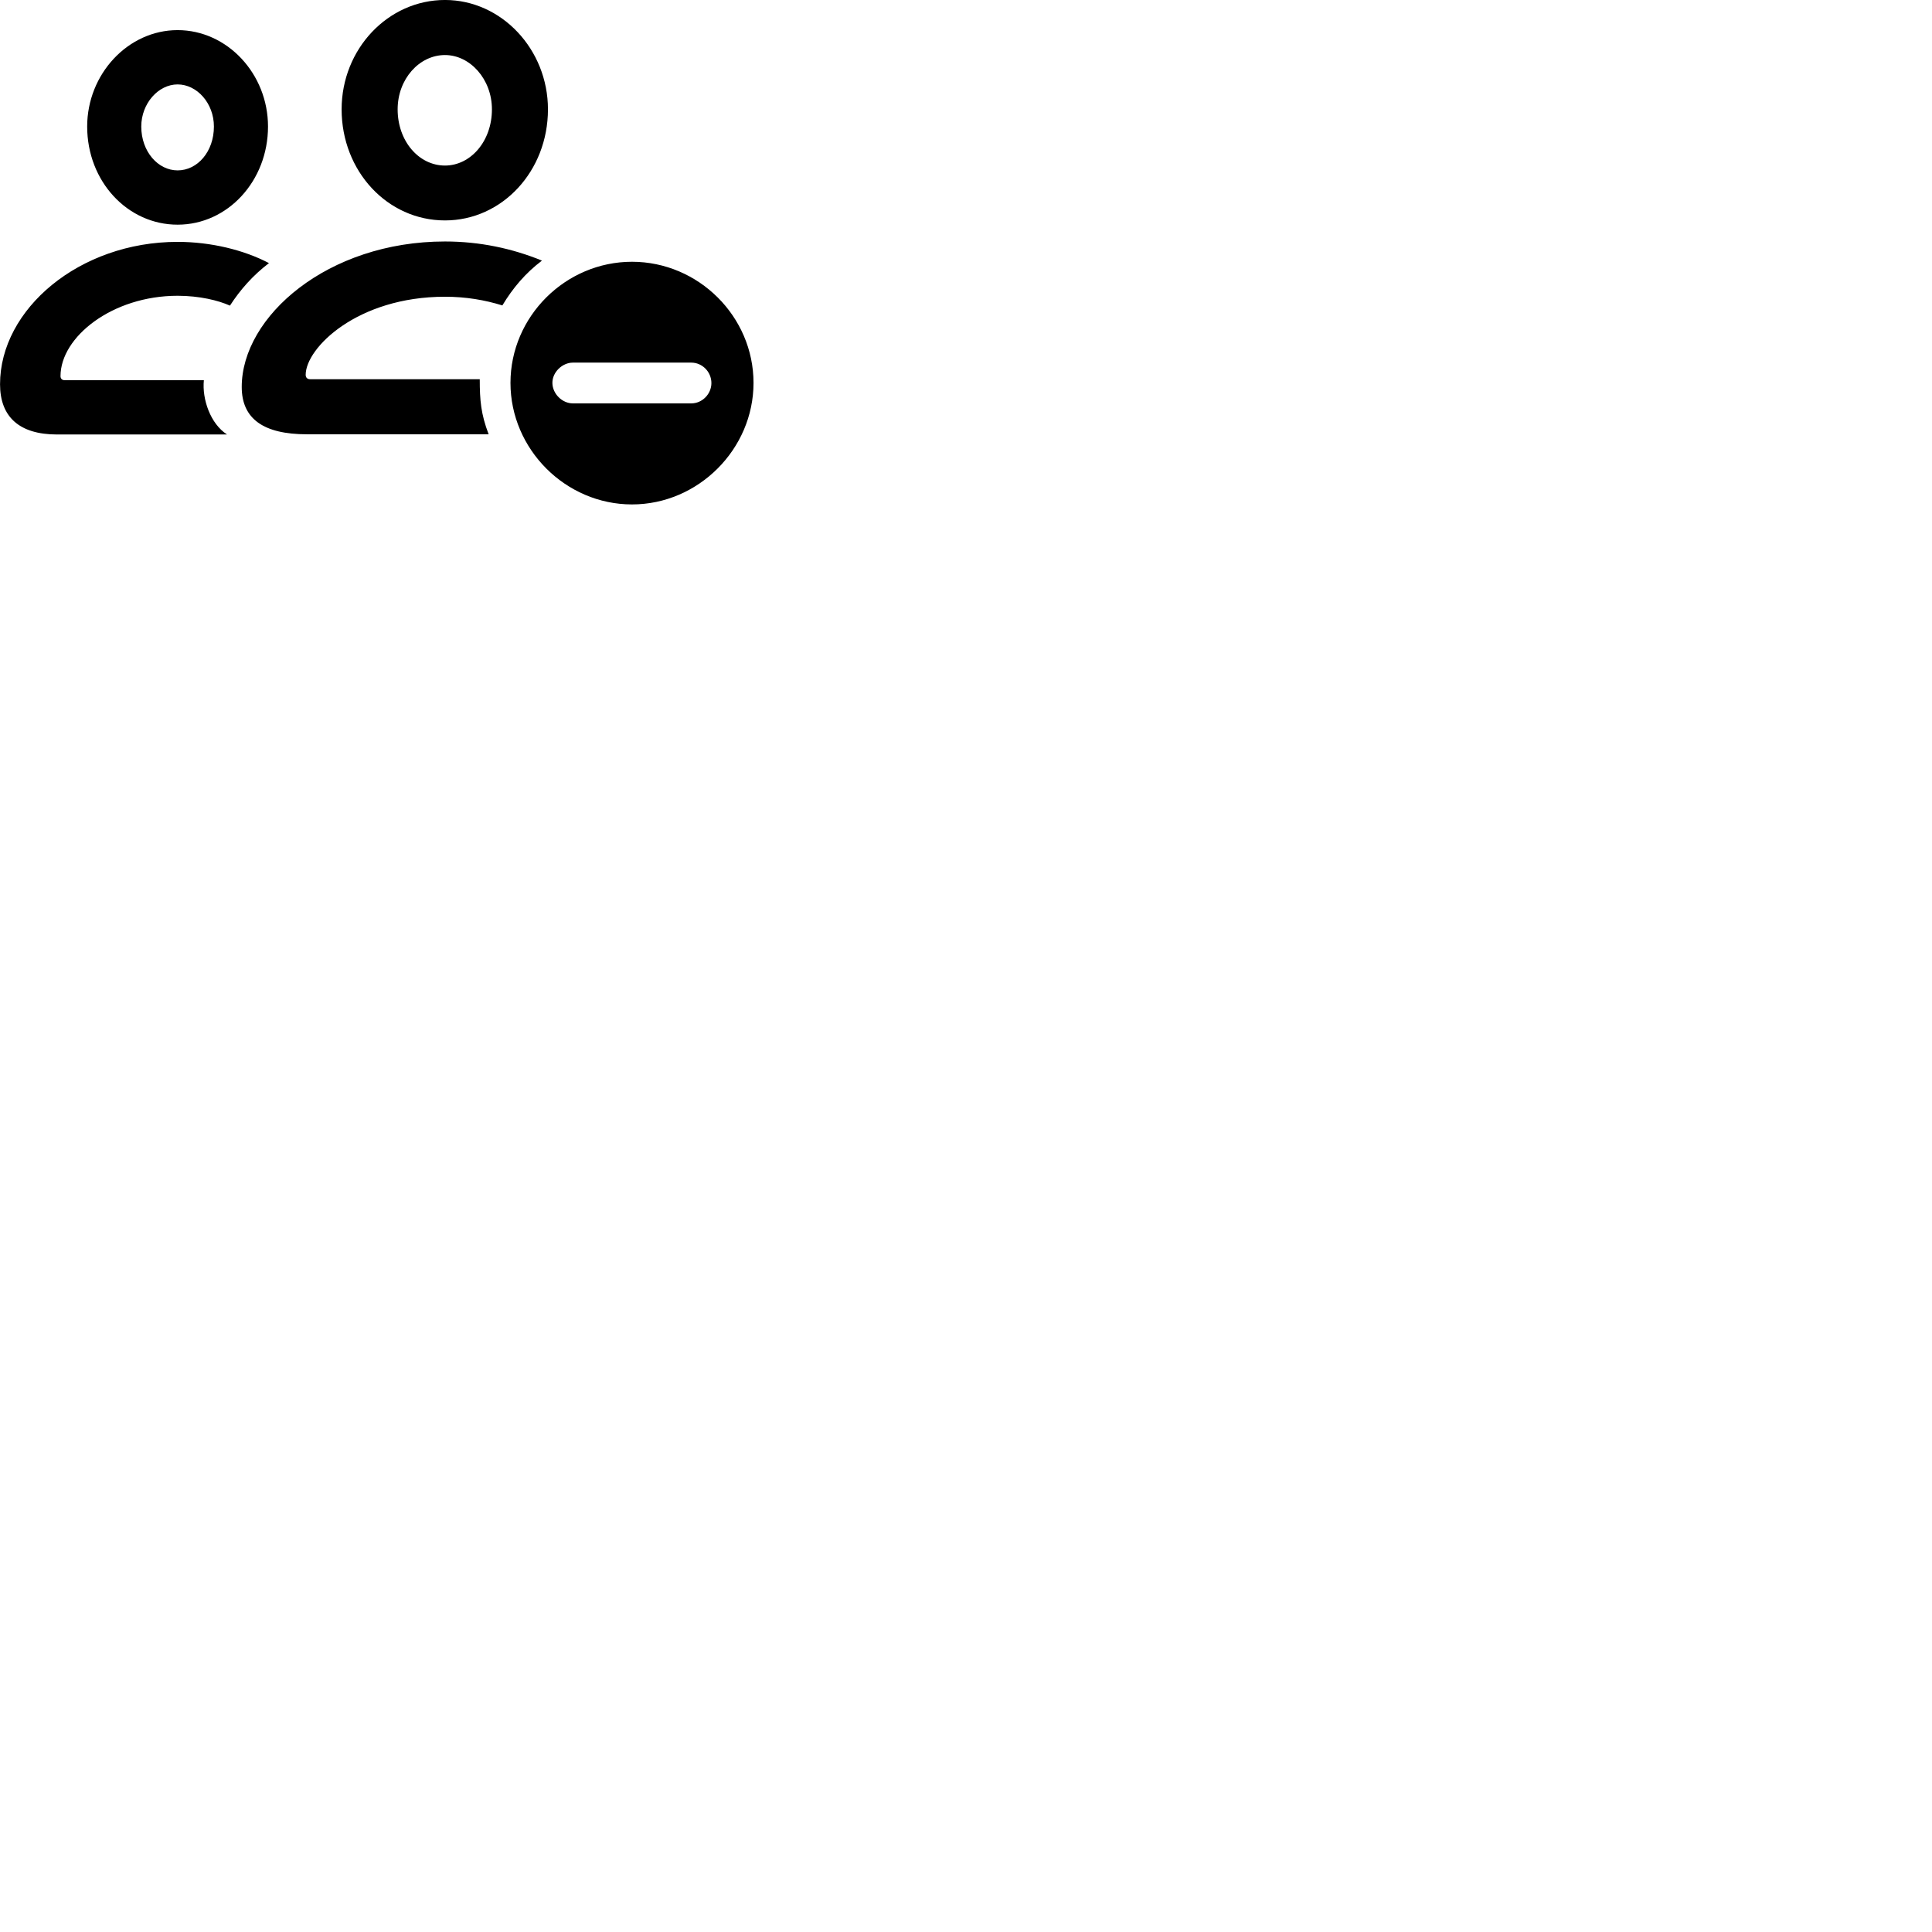 
        <svg xmlns="http://www.w3.org/2000/svg" viewBox="0 0 100 100">
            <path d="M23.032 11.409C25.992 11.409 28.362 8.859 28.362 5.659C28.362 2.559 25.962 -0.001 23.032 -0.001C20.082 -0.001 17.682 2.539 17.682 5.659C17.682 8.859 20.052 11.409 23.032 11.409ZM9.192 11.629C11.792 11.629 13.872 9.359 13.872 6.549C13.872 3.819 11.762 1.559 9.192 1.559C6.622 1.559 4.512 3.839 4.512 6.549C4.512 9.389 6.602 11.629 9.192 11.629ZM23.032 8.569C21.682 8.569 20.582 7.309 20.582 5.659C20.582 4.089 21.702 2.849 23.032 2.849C24.332 2.849 25.462 4.099 25.462 5.659C25.462 7.319 24.352 8.569 23.032 8.569ZM9.192 8.819C8.182 8.819 7.312 7.849 7.312 6.549C7.312 5.359 8.192 4.369 9.192 4.369C10.192 4.369 11.072 5.339 11.072 6.549C11.072 7.849 10.222 8.819 9.192 8.819ZM25.292 22.479C24.892 21.429 24.832 20.719 24.832 19.629H16.062C15.882 19.629 15.822 19.519 15.822 19.399C15.822 18.019 18.482 15.359 23.032 15.359C24.122 15.359 25.102 15.529 26.002 15.809C26.542 14.909 27.202 14.129 28.052 13.489C26.512 12.859 24.832 12.499 23.032 12.499C16.962 12.499 12.512 16.379 12.512 20.029C12.512 21.679 13.642 22.479 15.892 22.479ZM2.952 22.489H11.752C10.892 21.939 10.452 20.659 10.552 19.679H3.352C3.192 19.679 3.132 19.579 3.132 19.469C3.132 17.439 5.812 15.309 9.192 15.309C10.322 15.309 11.302 15.549 11.902 15.819C12.432 14.999 13.092 14.249 13.922 13.619C12.632 12.939 10.912 12.519 9.192 12.519C4.112 12.519 0.002 15.999 0.002 19.889C0.002 21.559 0.982 22.489 2.952 22.489ZM32.712 26.109C36.142 26.109 39.002 23.249 39.002 19.819C39.002 16.379 36.152 13.549 32.712 13.549C29.272 13.549 26.422 16.379 26.422 19.819C26.422 23.249 29.272 26.109 32.712 26.109ZM29.652 20.879C29.102 20.879 28.602 20.389 28.592 19.829C28.582 19.269 29.102 18.769 29.652 18.769H35.782C36.352 18.769 36.822 19.249 36.822 19.829C36.822 20.389 36.352 20.879 35.782 20.879Z" />
        </svg>
    